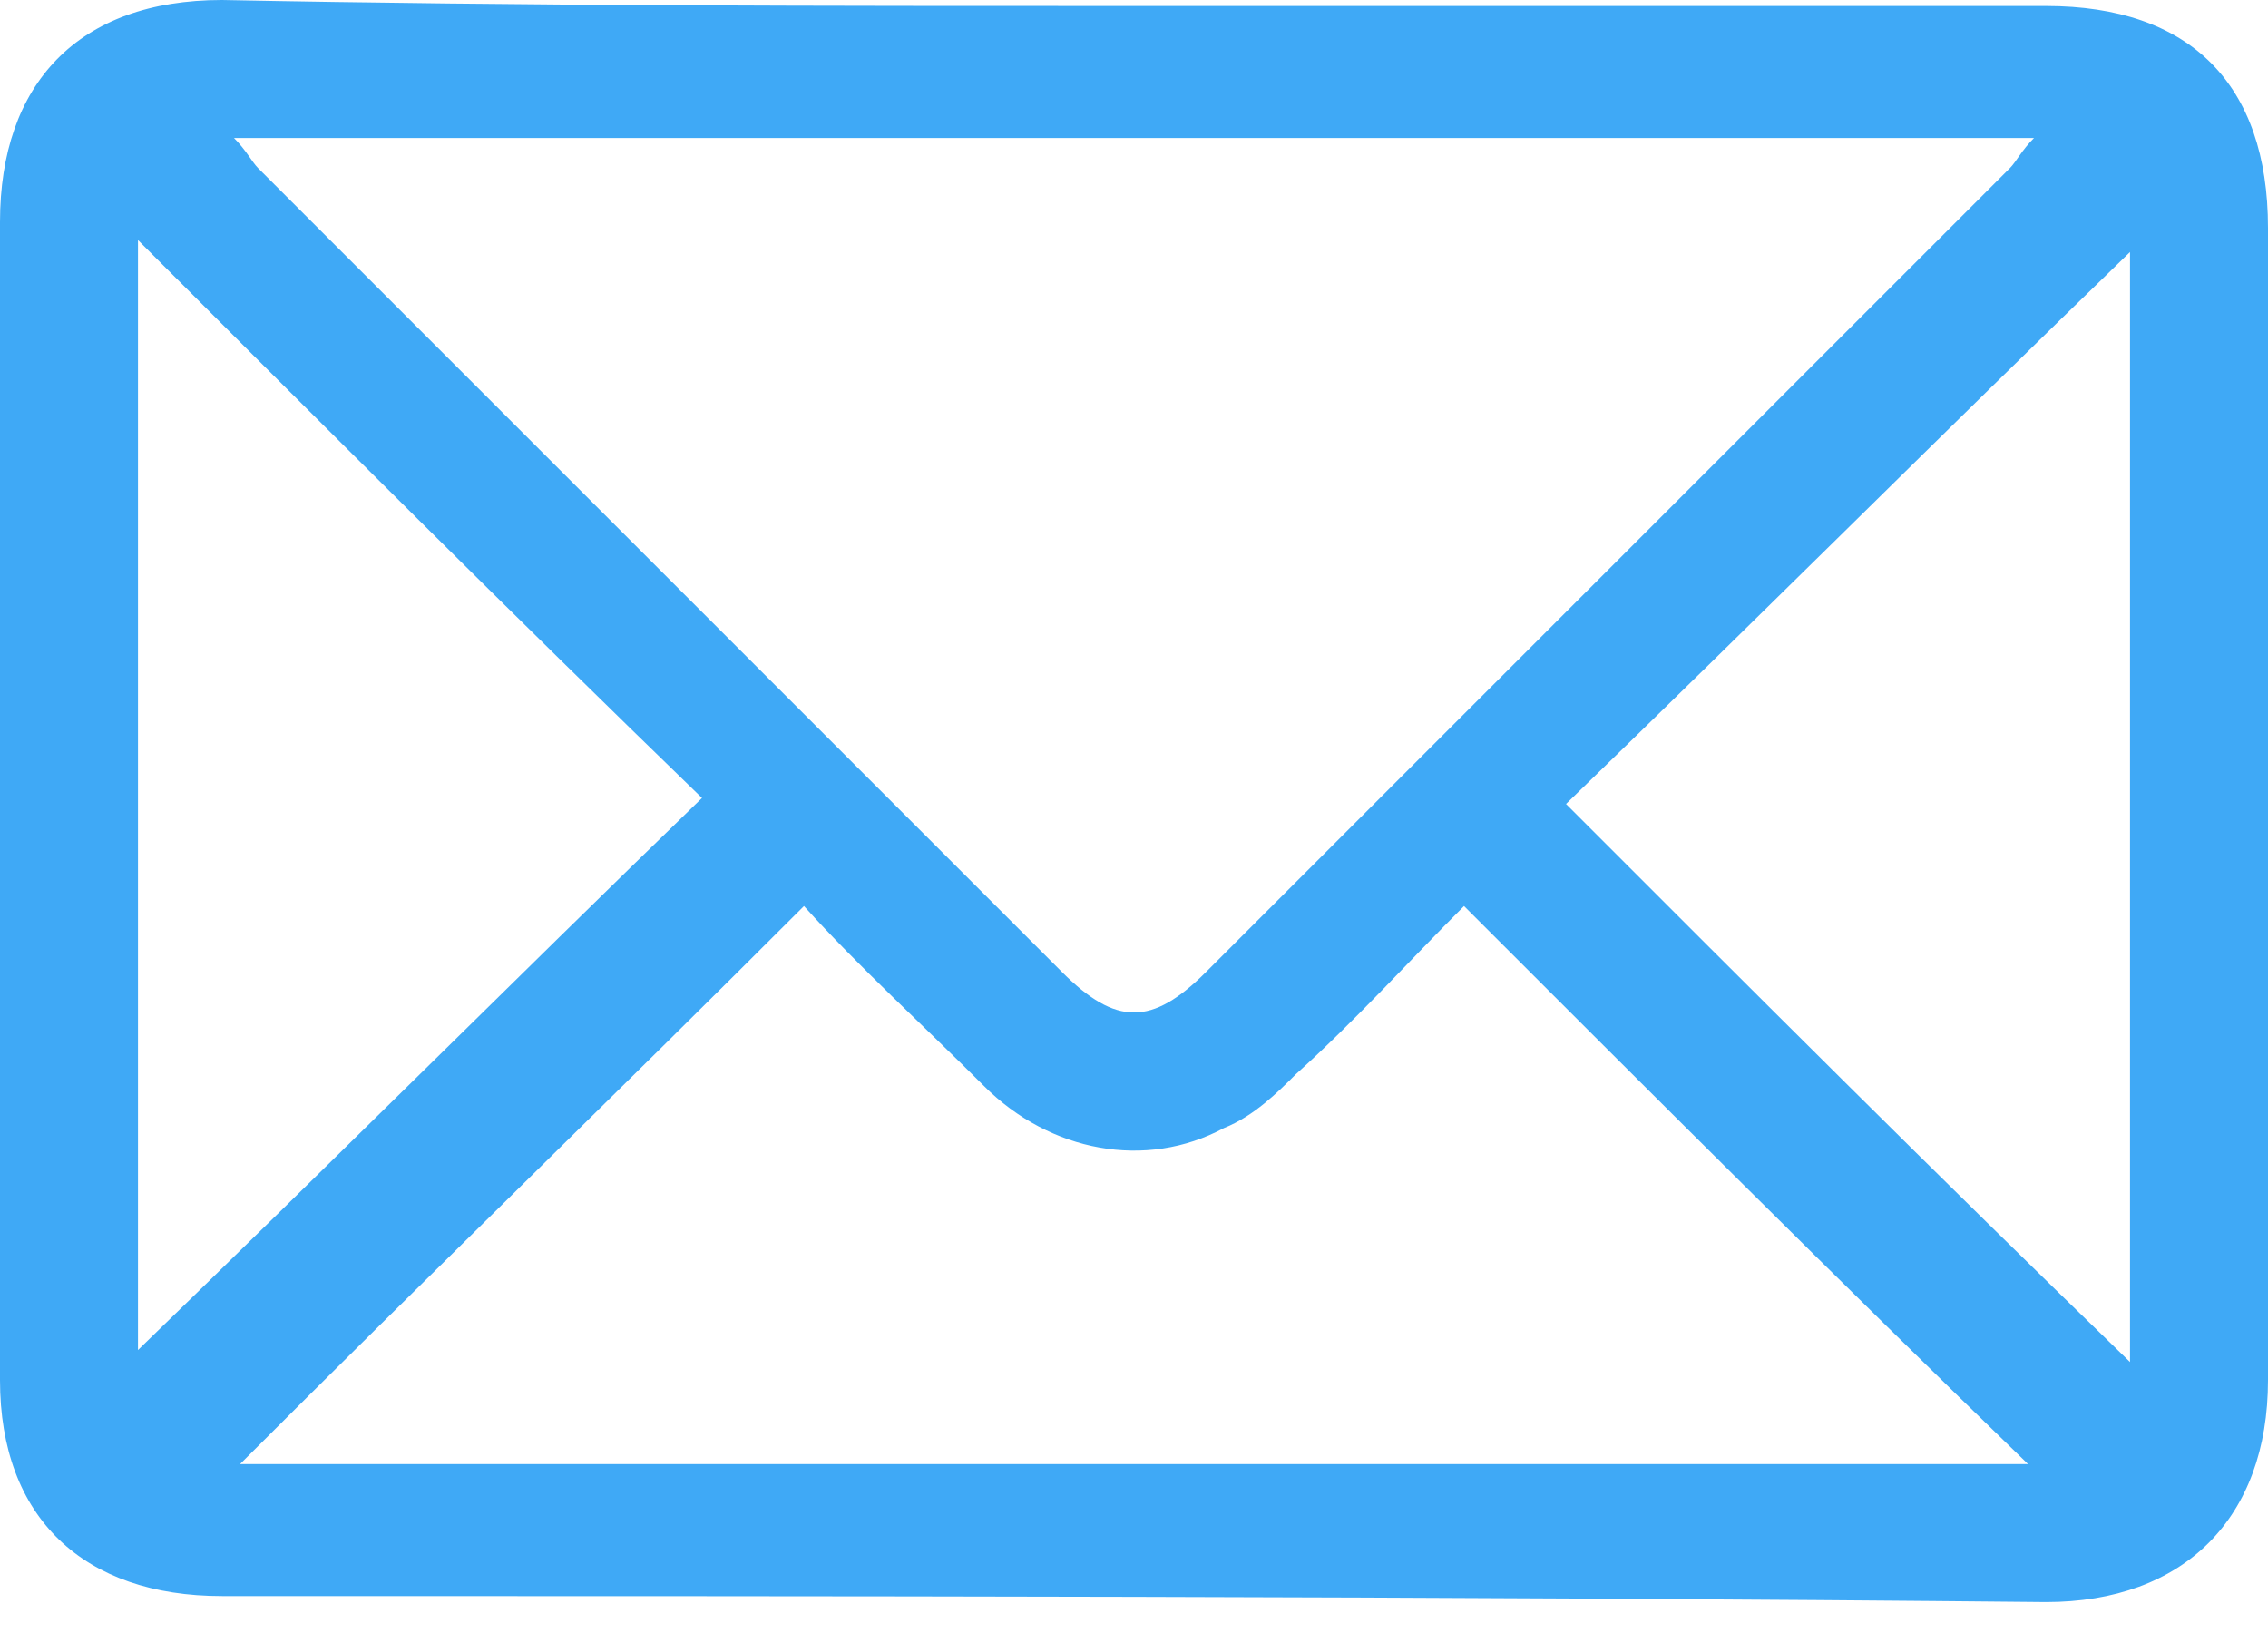 <svg width="25" height="18" viewBox="0 0 25 18" fill="none" xmlns="http://www.w3.org/2000/svg">
<path d="M12.5 0.066C15.873 0.066 19.18 0.066 22.553 0.066C24.14 0.066 25 0.926 25 2.513C25 6.746 25 10.979 25 15.212C25 16.733 24.074 17.659 22.553 17.659C15.873 17.593 9.127 17.593 2.447 17.593C0.926 17.593 0 16.733 0 15.212C0 10.979 0 6.68 0 2.447C0 0.926 0.86 0 2.447 0C5.754 0.066 9.127 0.066 12.5 0.066ZM2.579 1.521C2.712 1.653 2.778 1.786 2.844 1.852C5.82 4.828 8.73 7.738 11.706 10.714C12.302 11.309 12.698 11.309 13.294 10.714C16.27 7.738 19.18 4.828 22.156 1.852C22.222 1.786 22.288 1.653 22.421 1.521C15.741 1.521 9.193 1.521 2.579 1.521ZM2.646 16.138C9.193 16.138 15.807 16.138 22.355 16.138C20.238 14.087 18.188 12.037 16.138 9.987C15.542 10.582 14.947 11.243 14.286 11.839C14.087 12.037 13.823 12.302 13.492 12.434C12.632 12.897 11.574 12.698 10.847 11.971C10.185 11.309 9.458 10.648 8.862 9.987C6.812 12.037 4.696 14.087 2.646 16.138ZM1.521 2.646C1.521 6.746 1.521 10.913 1.521 14.881C3.571 12.897 5.622 10.847 7.738 8.796C5.622 6.746 3.571 4.696 1.521 2.646ZM23.479 15.013C23.479 10.913 23.479 6.746 23.479 2.778C21.429 4.762 19.378 6.812 17.262 8.862C19.312 10.913 21.362 12.963 23.479 15.013Z" fill="#3FA9F6"/>
</svg>
